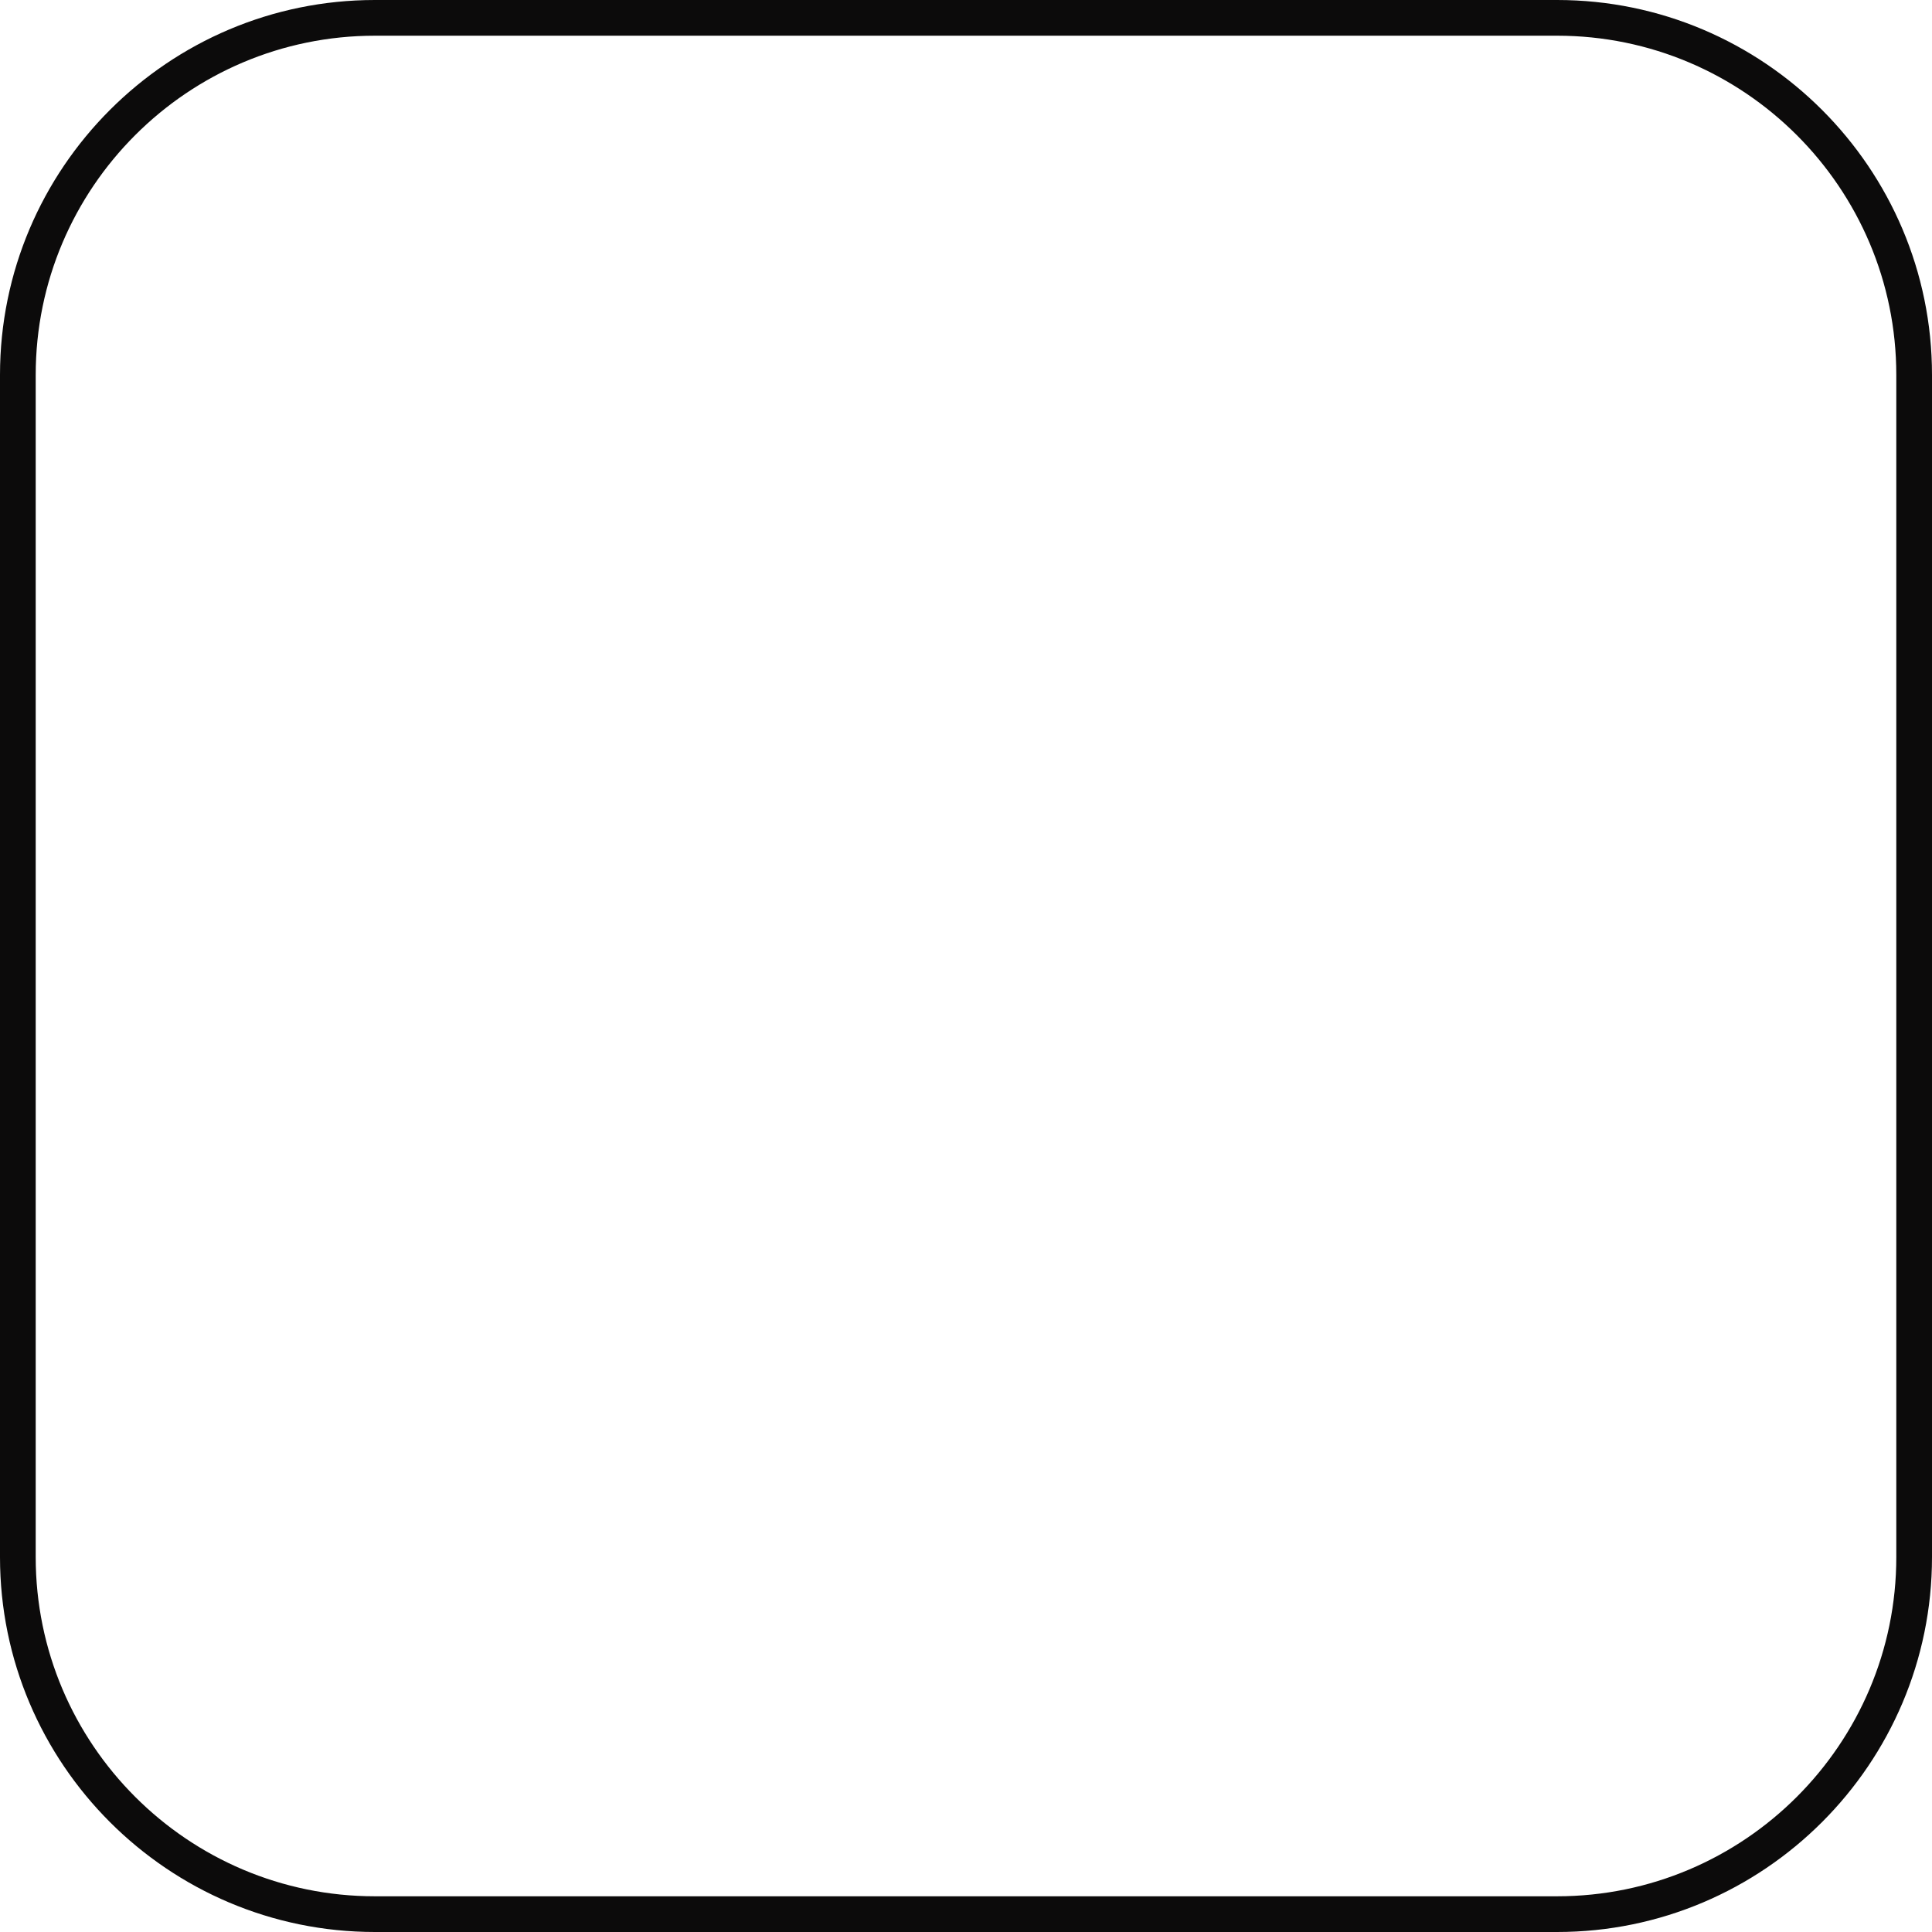 <svg version="1.1" id="图层_1" x="0px" y="0px" width="162.333px" height="162.333px" viewBox="0 0 162.333 162.333" enable-background="new 0 0 162.333 162.333" xml:space="preserve" xmlns="http://www.w3.org/2000/svg" xmlns:xlink="http://www.w3.org/1999/xlink" xmlns:xml="http://www.w3.org/XML/1998/namespace">
  <path fill="#0C0B0B" d="M130.833,162.333H31.5c-17.369,0-31.5-14.129-31.5-31.498V31.5C0,14.131,14.131,0,31.5,0h99.333
	c17.369,0,31.5,14.131,31.5,31.5v99.334C162.333,148.204,148.202,162.333,130.833,162.333z M31.5,3C15.785,3,3,15.785,3,31.5v99.334
	c0,15.715,12.785,28.498,28.5,28.498h99.333c15.715,0,28.5-12.783,28.5-28.498V31.5c0-15.715-12.785-28.5-28.5-28.5H31.5z" class="color c1"/>
</svg>